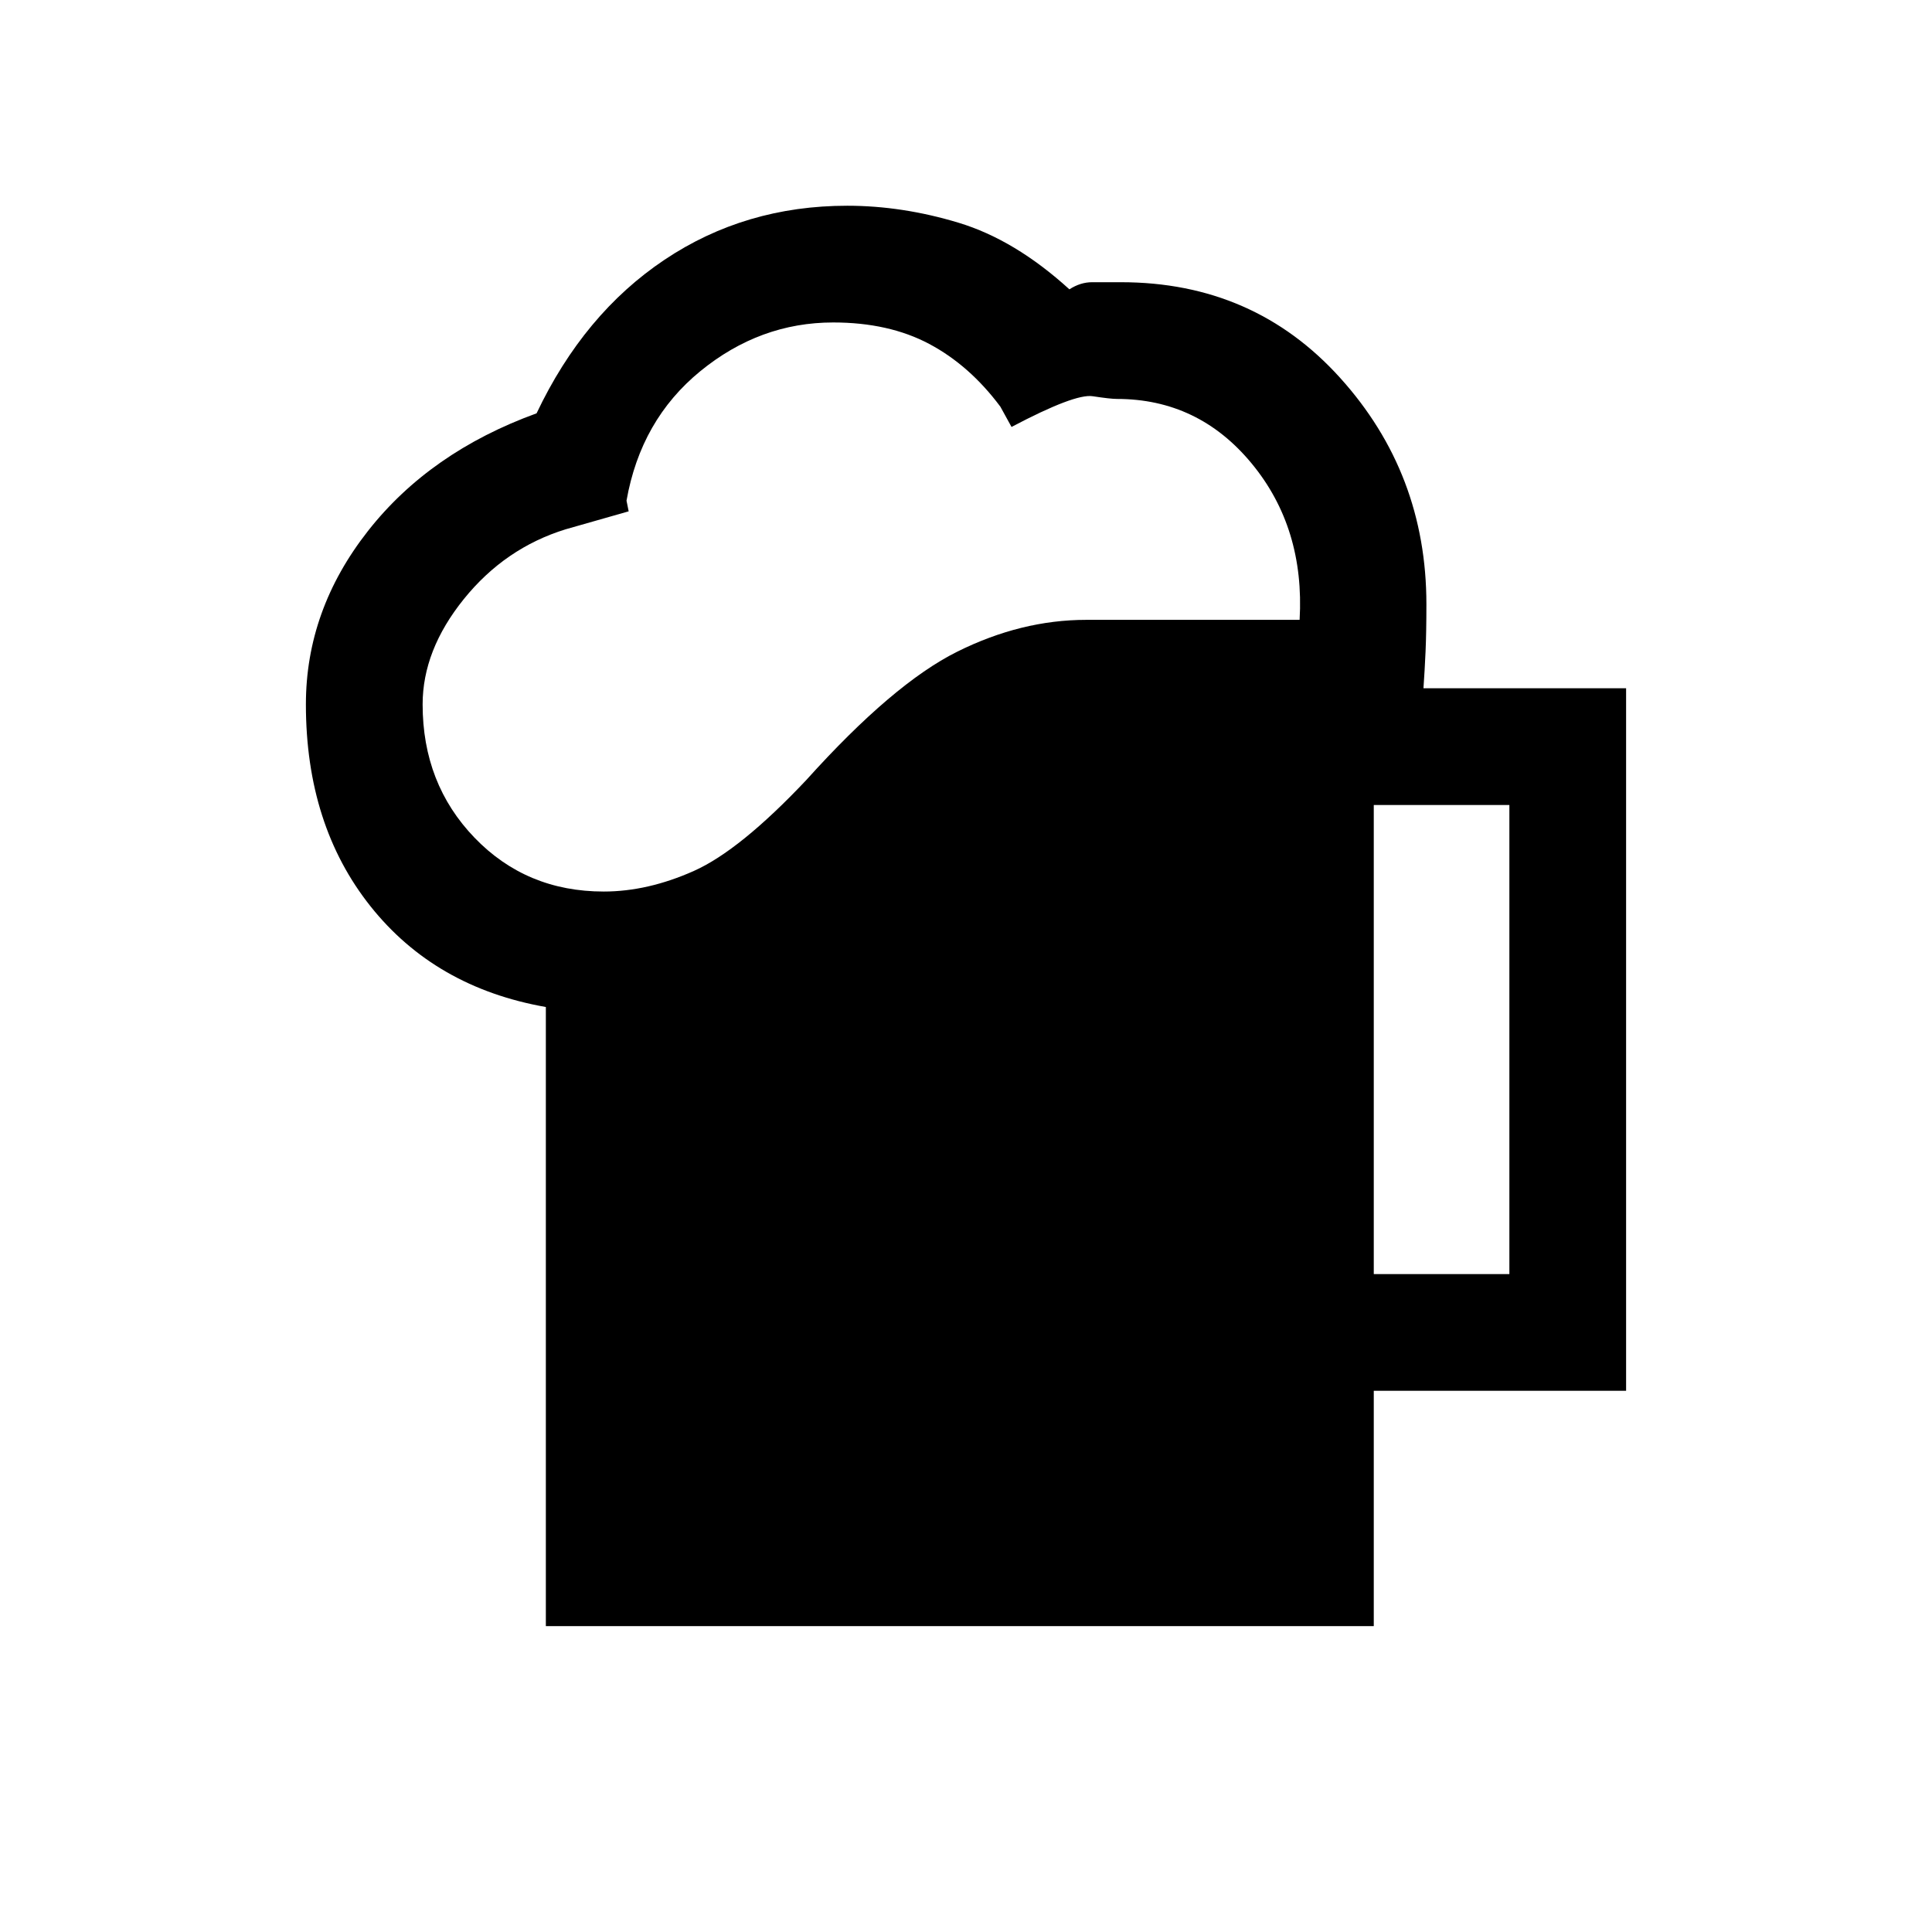 <svg xmlns="http://www.w3.org/2000/svg" height="20" viewBox="0 -960 960 960" width="20"><path d="M271.23-152v-307.62q-55-9.69-87.11-50.03Q152-550 152-610q0-46.85 30.81-86.12 30.81-39.26 83.81-58.5 23.46-49.46 63.57-76.3 40.12-26.85 90.81-26.85 27.38 0 55.35 8.46 27.96 8.46 55.03 33.08 5.47-3.54 11.31-3.54H557q66 0 108.88 47.5 42.89 47.5 42.89 112.5 0 13.92-.42 23.54-.43 9.61-1.04 18.23H808v349.08H682.62V-152H271.23ZM210-610q0 39.46 25.77 66.23Q261.54-517 300-517q21.85 0 44.77-10.23t55.92-45.23q43.08-47.85 74.89-63.69Q507.38-652 539.77-652h106q2.61-45.69-23.85-77.73-26.46-32.04-66.92-32.04-3.23 0-12.08-1.35-8.84-1.34-40.3 15.27l-5.54-10.07q-15.31-20.54-35.39-31.2-20.07-10.65-47.69-10.65-36.38 0-66 24.19-29.62 24.2-36.69 64.35l1.07 5.31-31.3 8.92q-30.16 9.31-50.62 34.69Q210-636.92 210-610Zm472.62 283.08H750V-560h-67.38v233.08Z"/></svg>
